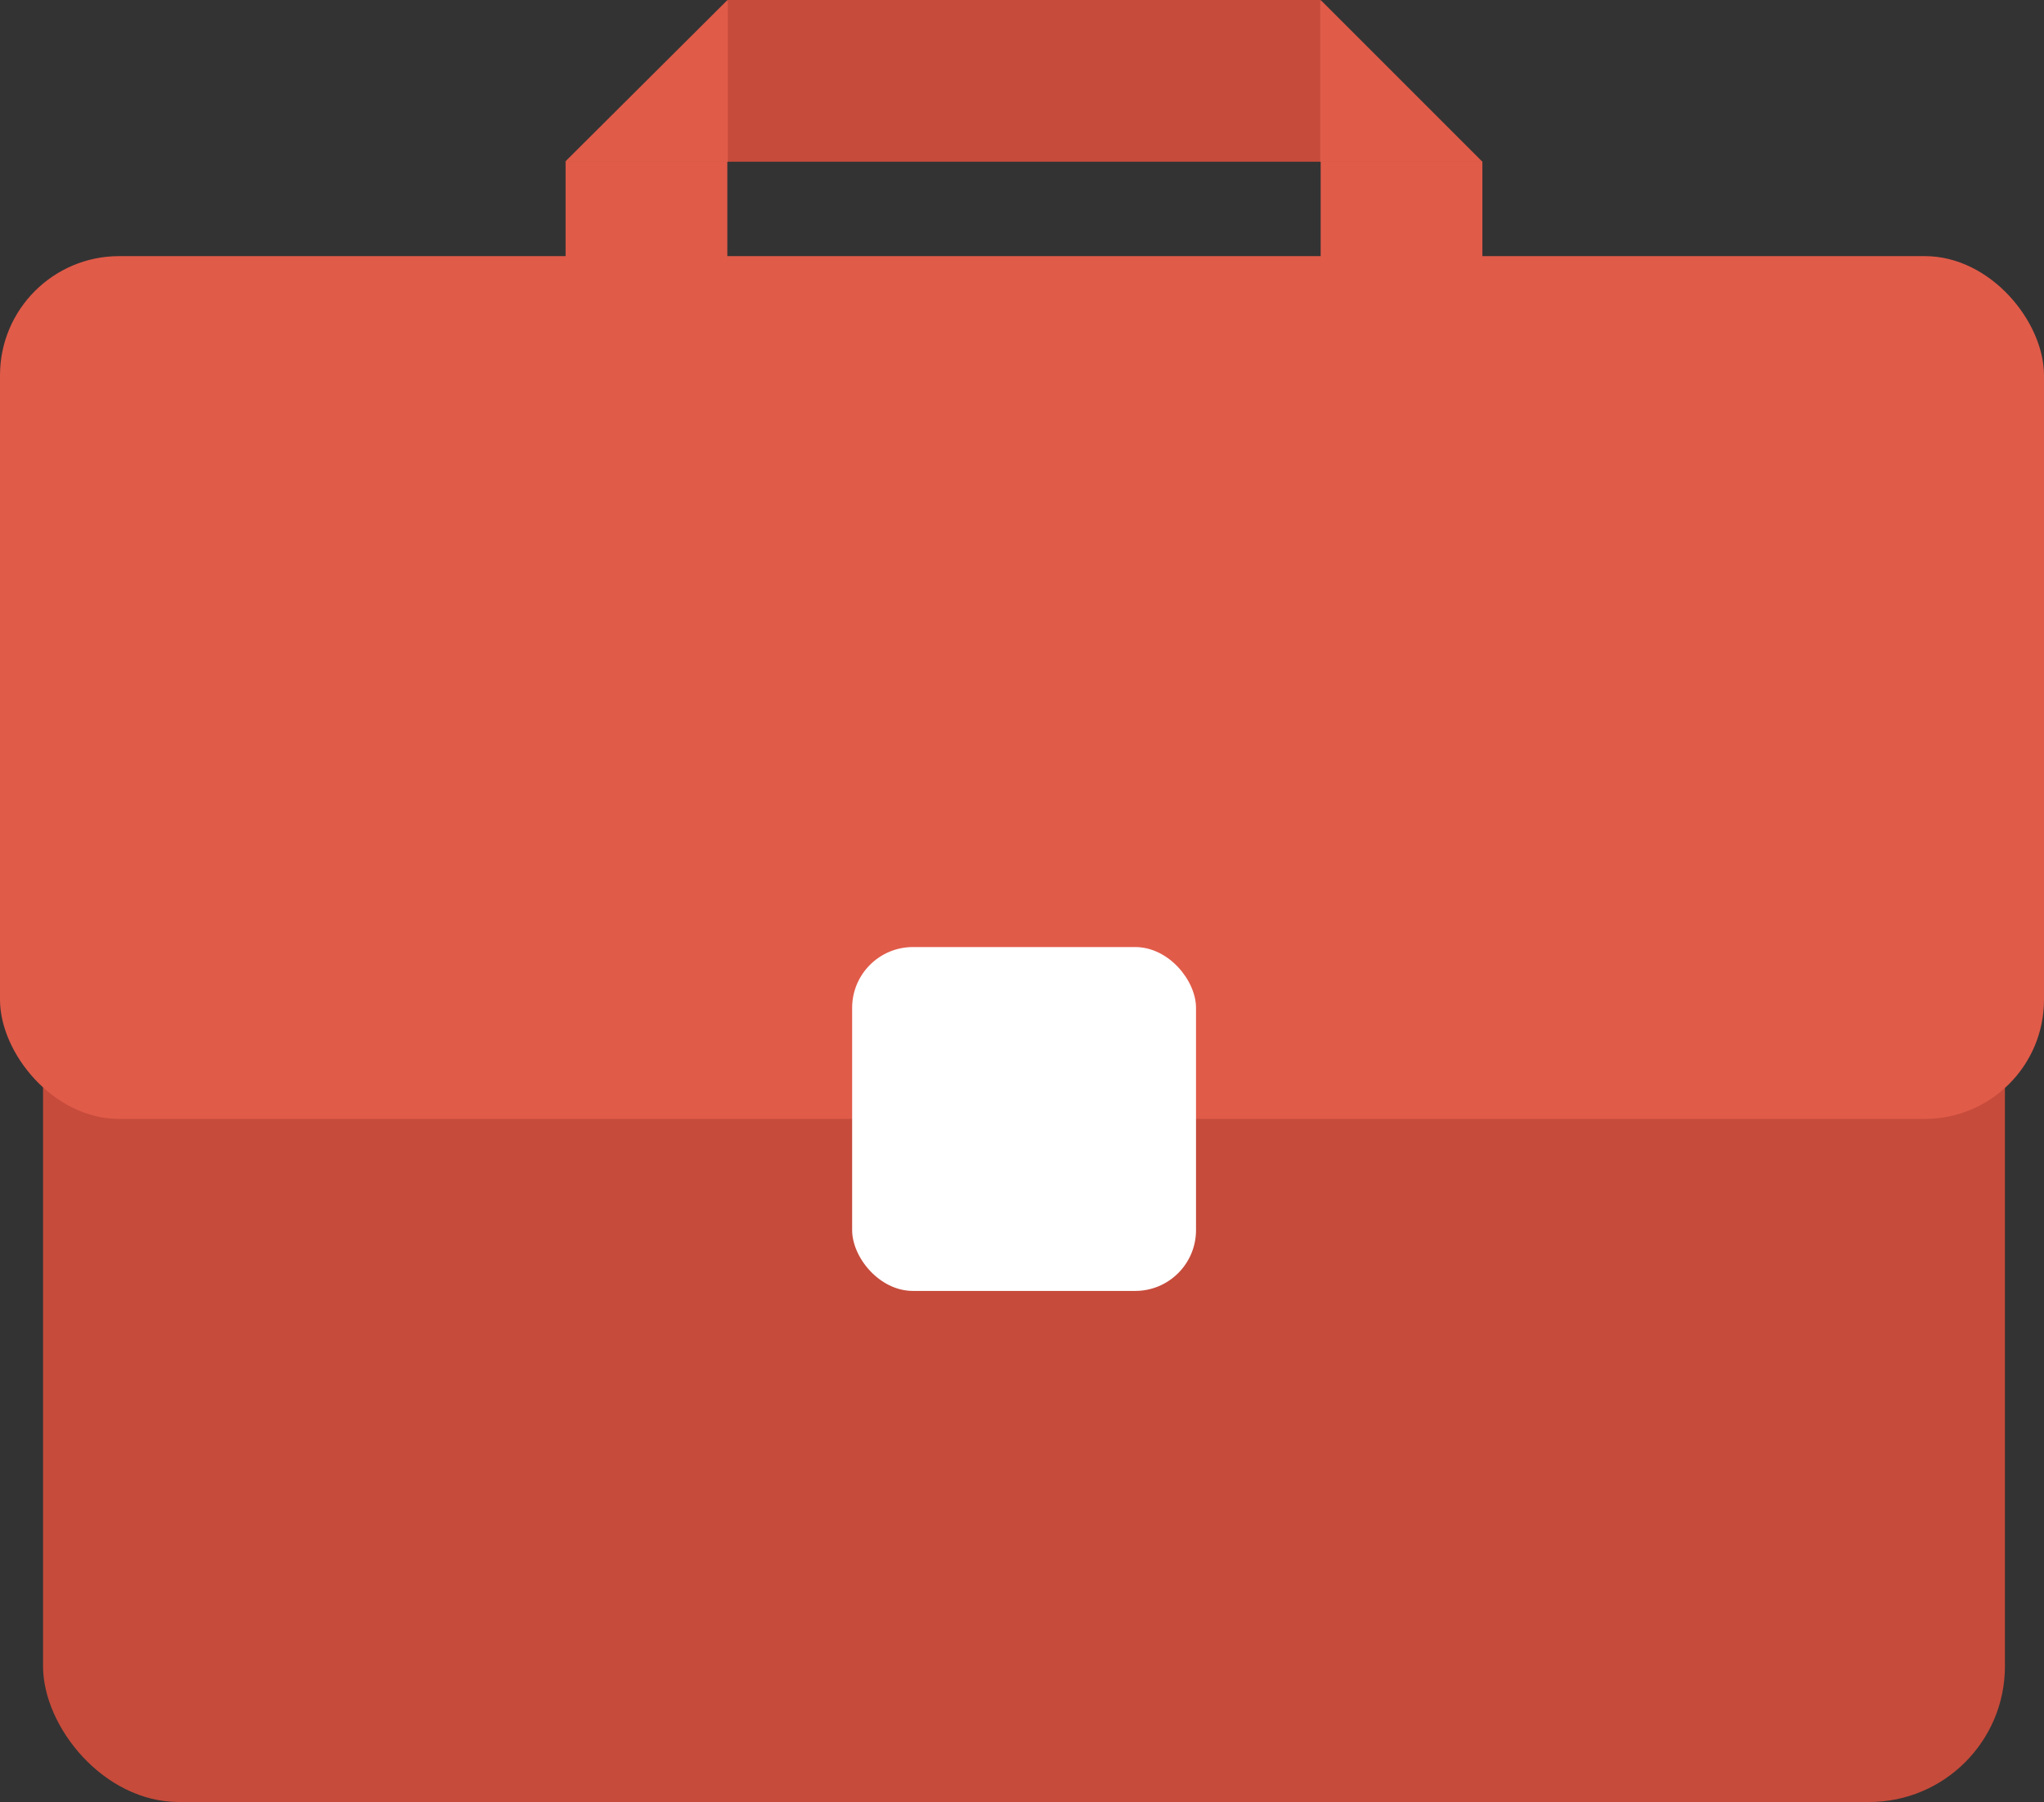 <svg xmlns="http://www.w3.org/2000/svg" viewBox="0 0 122.98 108.42"><rect x="0" y="0" width="122.98" height="108.42" fill="#333333" stroke="none"/><defs><style>.cls-1{fill:#c64b3b;}.cls-2{fill:#e15b49;}.cls-3{fill:#fff;}</style></defs><title>bag</title><g id="Слой_2" data-name="Слой 2"><g id="Слой_2-2" data-name="Слой 2"><rect class="cls-1" x="2.59" y="45.69" width="118.04" height="62.73" rx="8.17" ry="8.17"/><rect class="cls-2" y="15.41" width="122.98" height="51.91" rx="7.17" ry="7.17"/><rect class="cls-3" x="51.27" y="56.98" width="20.69" height="20.69" rx="3.66" ry="3.66"/><rect class="cls-2" x="34.03" y="9.73" width="9.73" height="11.36"/><rect class="cls-2" x="79.46" y="9.73" width="9.73" height="11.36"/><rect class="cls-1" x="43.77" width="35.69" height="9.73"/><path class="cls-2" d="M43.77,9.73H34L43.77,0Z"/><path class="cls-2" d="M79.46,9.73h9.73L79.46,0Z"/><rect class="cls-2" x="34.09" y="9.67" width="9.67" height="0.06"/><rect class="cls-2" x="79.49" y="9.7" width="9.67" height="0.06"/><rect class="cls-2" x="74.62" y="4.87" width="9.67" height="0.06" transform="translate(74.56 84.36) rotate(-90)"/><rect class="cls-2" x="38.92" y="4.87" width="9.67" height="0.06" transform="translate(38.86 48.66) rotate(-90)"/></g></g></svg>